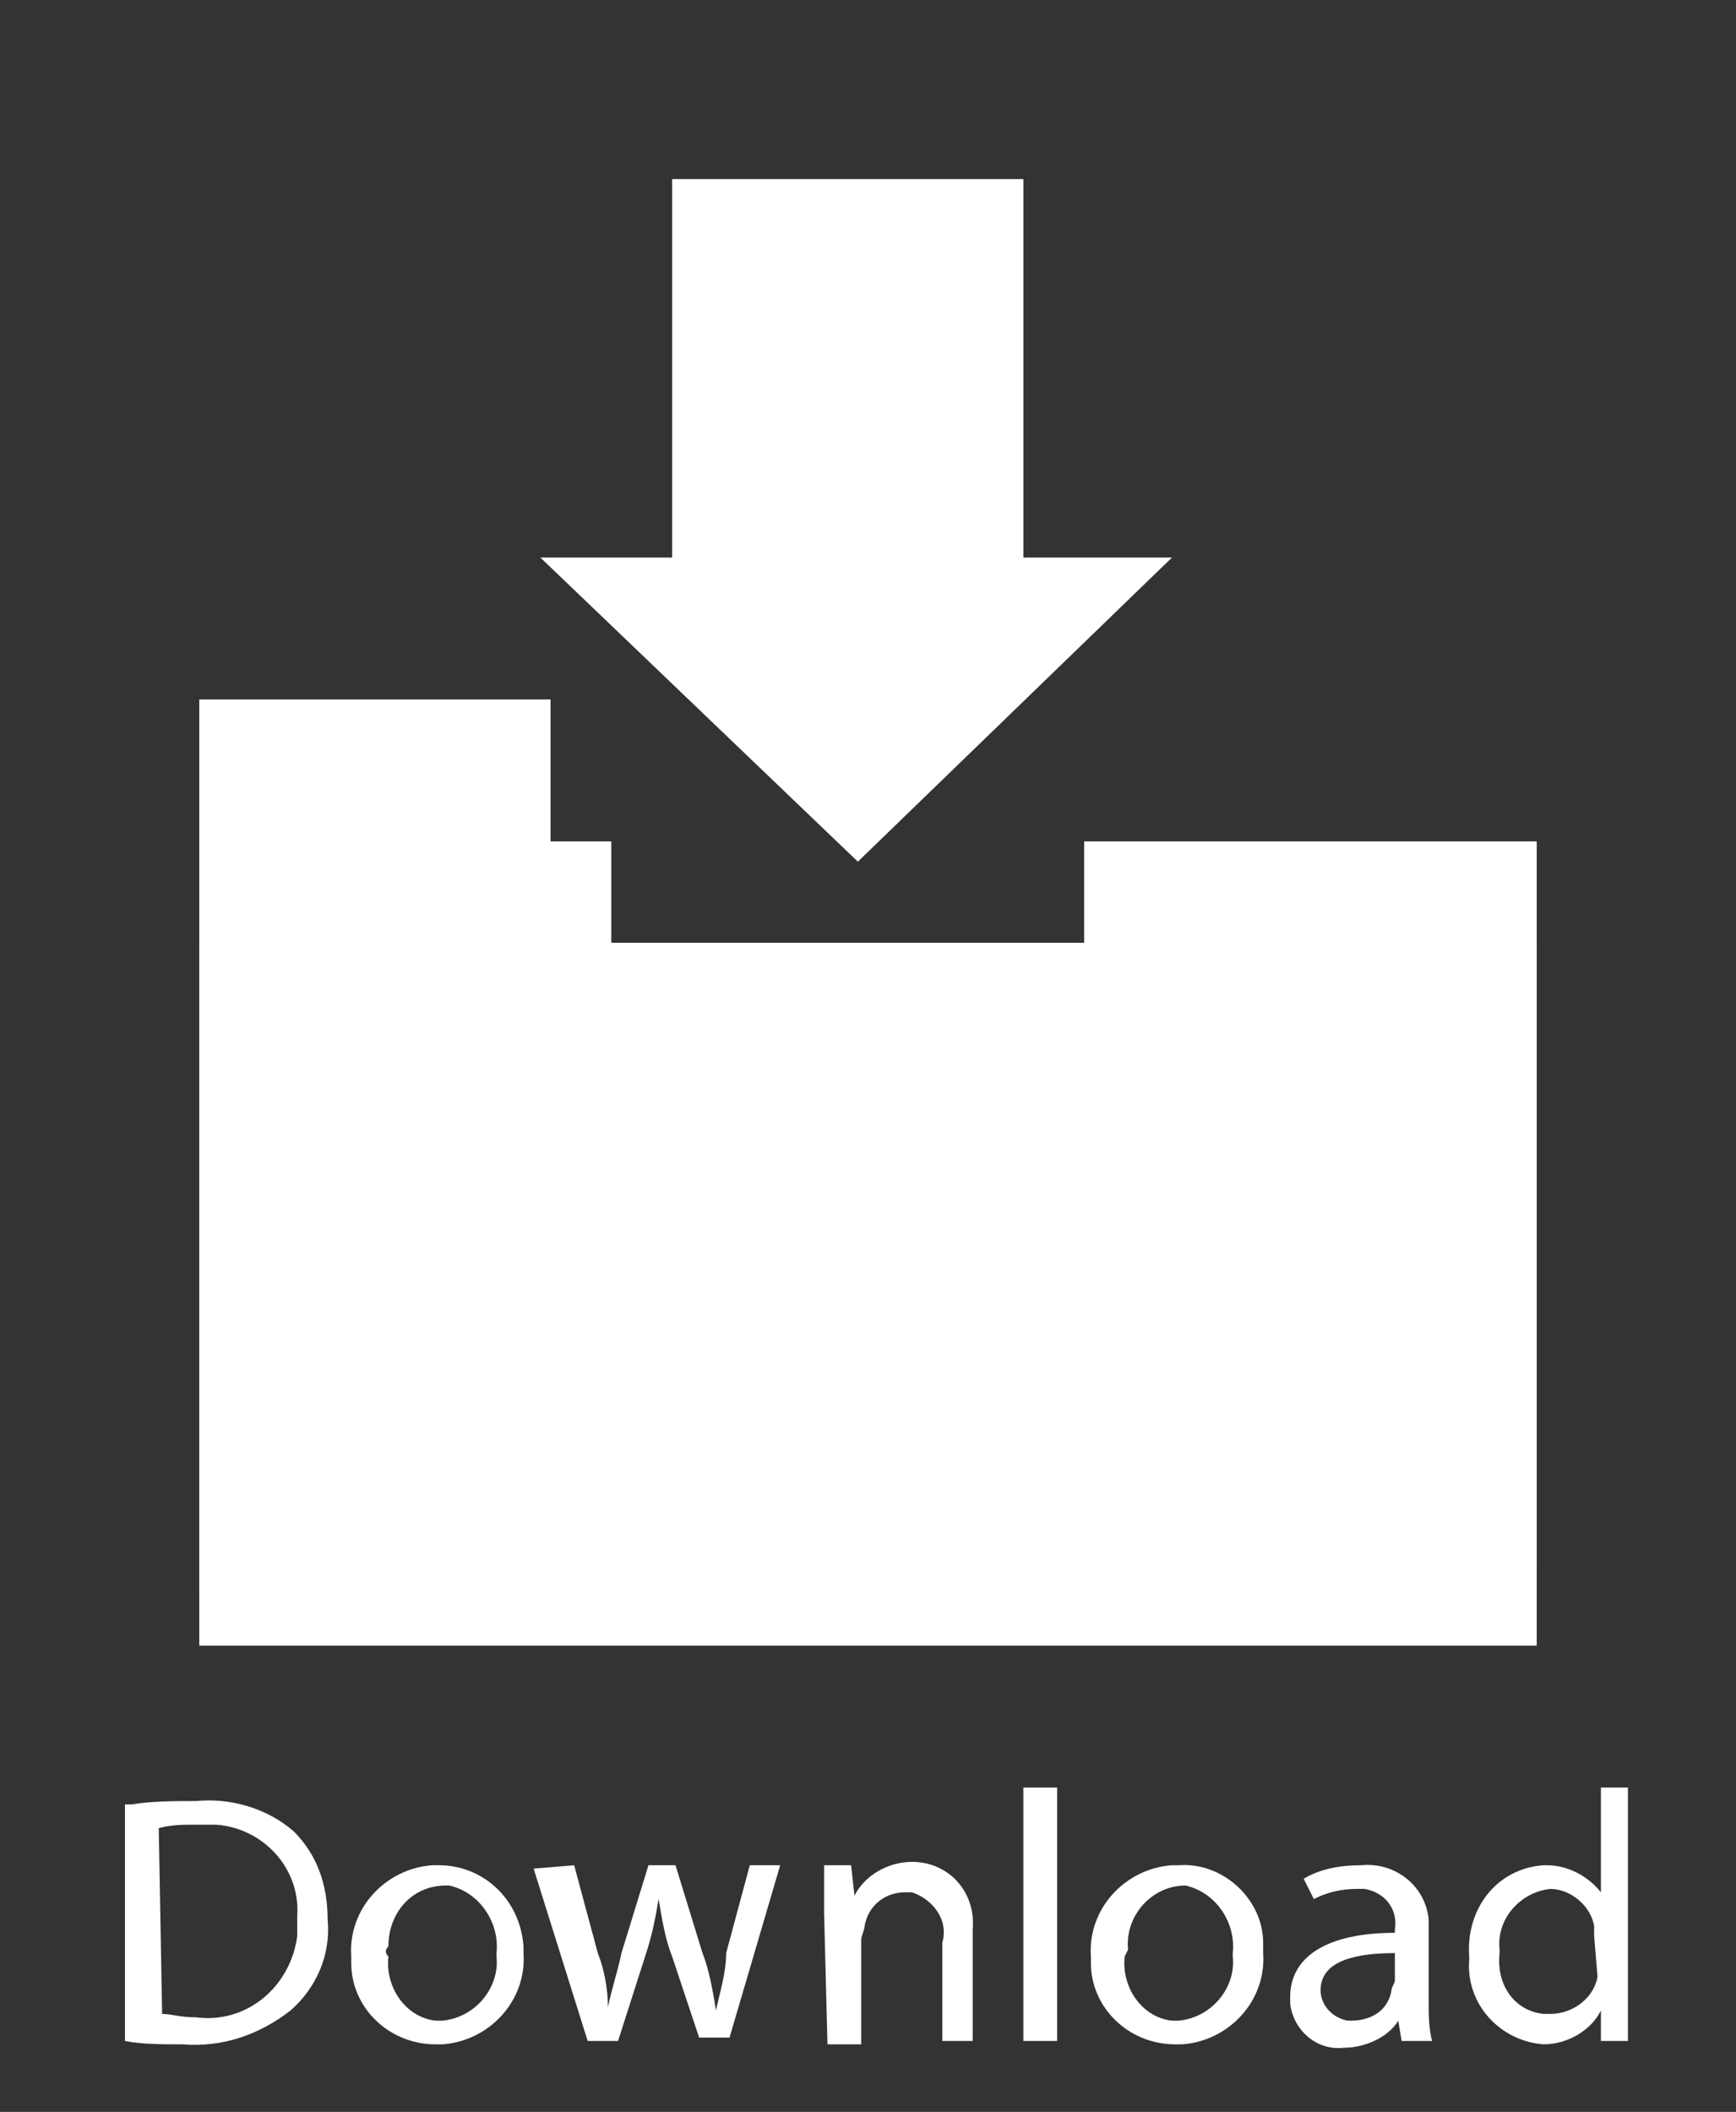 <?xml version="1.0" encoding="utf-8"?>
<!-- Generator: Adobe Illustrator 19.2.0, SVG Export Plug-In . SVG Version: 6.00 Build 0)  -->
<svg version="1.1" id="Layer_1" xmlns="http://www.w3.org/2000/svg" xmlns:xlink="http://www.w3.org/1999/xlink" x="0px" y="0px"
	 viewBox="0 0 51.4 62.5" style="enable-background:new 0 0 51.4 62.5;" xml:space="preserve">
<rect x="0" y="0" width="51.4" height="62.5" fill="#333333" stroke="none"/>
<style type="text/css">
	.st0{fill:#FFFFFF;}
</style>
<title>download_button1</title>
<rect x="5.9" y="20.7" class="st0" width="10.4" height="26.3"/>
<rect x="14.1" y="24.9" class="st0" width="4" height="22.5"/>
<rect x="5.9" y="27.9" class="st0" width="39.6" height="20.8"/>
<rect x="32.1" y="24.9" class="st0" width="13.4" height="21.4"/>
<rect x="19.9" y="5.3" class="st0" width="10.4" height="14.1"/>
<polygon class="st0" points="34.7,16.5 25.4,25.5 16,16.5 "/>
<path class="st0" d="M3.9,53.4c0.6-0.1,1.3-0.1,1.9-0.1c1-0.1,2.1,0.2,2.9,0.9c0.7,0.7,1,1.6,1,2.6c0.1,1-0.3,2-1.1,2.7
	c-0.9,0.7-2,1.1-3.2,1c-0.6,0-1.2,0-1.7-0.1v-7L3.9,53.4L3.9,53.4z M4.8,59.6c0.3,0,0.5,0.1,1,0.1c1.5,0.2,2.8-0.9,3-2.4
	c0-0.2,0-0.4,0-0.6c0.1-1.4-1-2.6-2.4-2.7c-0.2,0-0.4,0-0.6,0c-0.4,0-0.7,0-1.1,0.1L4.8,59.6L4.8,59.6L4.8,59.6z"/>
<path class="st0" d="M15.5,57.8c0.1,1.4-1,2.6-2.4,2.7h-0.2c-1.4,0-2.5-1.1-2.5-2.4l0,0c0-0.1,0-0.1,0-0.2c-0.1-1.4,1-2.6,2.4-2.7
	H13c1.3,0,2.4,1,2.5,2.4C15.5,57.6,15.5,57.7,15.5,57.8z M11.5,57.9c-0.1,0.9,0.5,1.8,1.4,1.9h0.2c1-0.1,1.7-1,1.6-1.9v-0.1
	c0.1-0.9-0.5-1.8-1.4-2l0,0h-0.1c-1,0-1.7,0.8-1.7,1.8C11.4,57.7,11.4,57.8,11.5,57.9L11.5,57.9z"/>
<path class="st0" d="M17,55.2l0.7,2.6c0.2,0.5,0.3,1.1,0.3,1.6l0,0c0.1-0.5,0.3-1.1,0.4-1.6l0.8-2.6H20l0.8,2.6
	c0.2,0.5,0.3,1.1,0.4,1.7l0,0c0.1-0.5,0.3-1.1,0.3-1.7l0.7-2.6h0.9l-1.5,5.1h-0.9l-0.8-2.4c-0.2-0.5-0.3-1.1-0.4-1.7l0,0
	c-0.1,0.6-0.2,1.1-0.4,1.7l-0.8,2.5h-0.9l-1.6-5.1L17,55.2C17,55.3,17,55.2,17,55.2z"/>
<path class="st0" d="M24.4,56.6v-1.4h0.8l0.1,0.9l0,0c0.3-0.6,1-1,1.7-1c1.1,0,1.9,0.9,1.8,2c0,0.1,0,0.2,0,0.2v3.1h-0.9v-2.9
	c0.2-0.7-0.3-1.3-0.9-1.5h-0.2c-0.6,0-1.1,0.4-1.2,1c0,0.1-0.1,0.3-0.1,0.4v3.1h-1L24.4,56.6L24.4,56.6z"/>
<path class="st0" d="M30.3,52.9h1v7.5h-1V52.9z"/>
<path class="st0" d="M37.4,57.8c0.1,1.4-1,2.6-2.4,2.7h-0.2c-1.4,0-2.5-1.1-2.5-2.4l0,0c0-0.1,0-0.1,0-0.2c-0.1-1.4,1-2.6,2.4-2.7
	h0.2c1.3-0.1,2.5,1,2.5,2.3C37.4,57.6,37.4,57.7,37.4,57.8z M33.3,57.9c-0.1,0.9,0.5,1.8,1.4,1.9h0.2c1-0.1,1.7-1,1.6-1.9v-0.1
	c0.1-0.9-0.5-1.8-1.4-2l0,0l0,0c-1,0-1.8,0.9-1.7,1.9l0,0L33.3,57.9L33.3,57.9L33.3,57.9z"/>
<path class="st0" d="M41.5,60.4l-0.1-0.6l0,0c-0.3,0.5-1,0.8-1.6,0.8c-0.8,0.1-1.5-0.5-1.6-1.3c0-0.1,0-0.1,0-0.2
	c0-1.2,1.1-1.9,3.1-1.9v-0.1c0.1-0.6-0.3-1.1-0.9-1.2l0,0h-0.2c-0.5,0-0.9,0.1-1.3,0.3l-0.3-0.6c0.5-0.3,1.1-0.4,1.7-0.4
	c1-0.1,1.9,0.6,2,1.6c0,0.2,0,0.3,0,0.5v1.9c0,0.4,0,0.8,0.1,1.2H41.5L41.5,60.4L41.5,60.4z M41.3,57.8c-1.1,0-2.2,0.2-2.2,1.1
	c0,0.4,0.3,0.8,0.8,0.9H40c0.6,0,1.1-0.3,1.2-0.9c0-0.1,0.1-0.2,0.1-0.3L41.3,57.8L41.3,57.8z"/>
<path class="st0" d="M48.2,52.9v7.5h-0.8v-0.9l0,0c-0.3,0.6-1,1-1.7,1c-1.3-0.1-2.3-1.2-2.2-2.5l0,0v-0.1c-0.1-1.4,0.8-2.6,2.2-2.7
	h0.1c0.6,0,1.2,0.3,1.6,0.8l0,0v-3.1H48.2L48.2,52.9L48.2,52.9L48.2,52.9z M47.2,57.3V57c-0.1-0.6-0.7-1.1-1.3-1.1
	c-0.9,0.1-1.6,0.9-1.5,1.8l0,0v0.1c-0.1,0.9,0.4,1.7,1.3,1.8l0,0h0.2c0.7,0,1.3-0.5,1.4-1.1L47.2,57.3L47.2,57.3z"/>
</svg>

